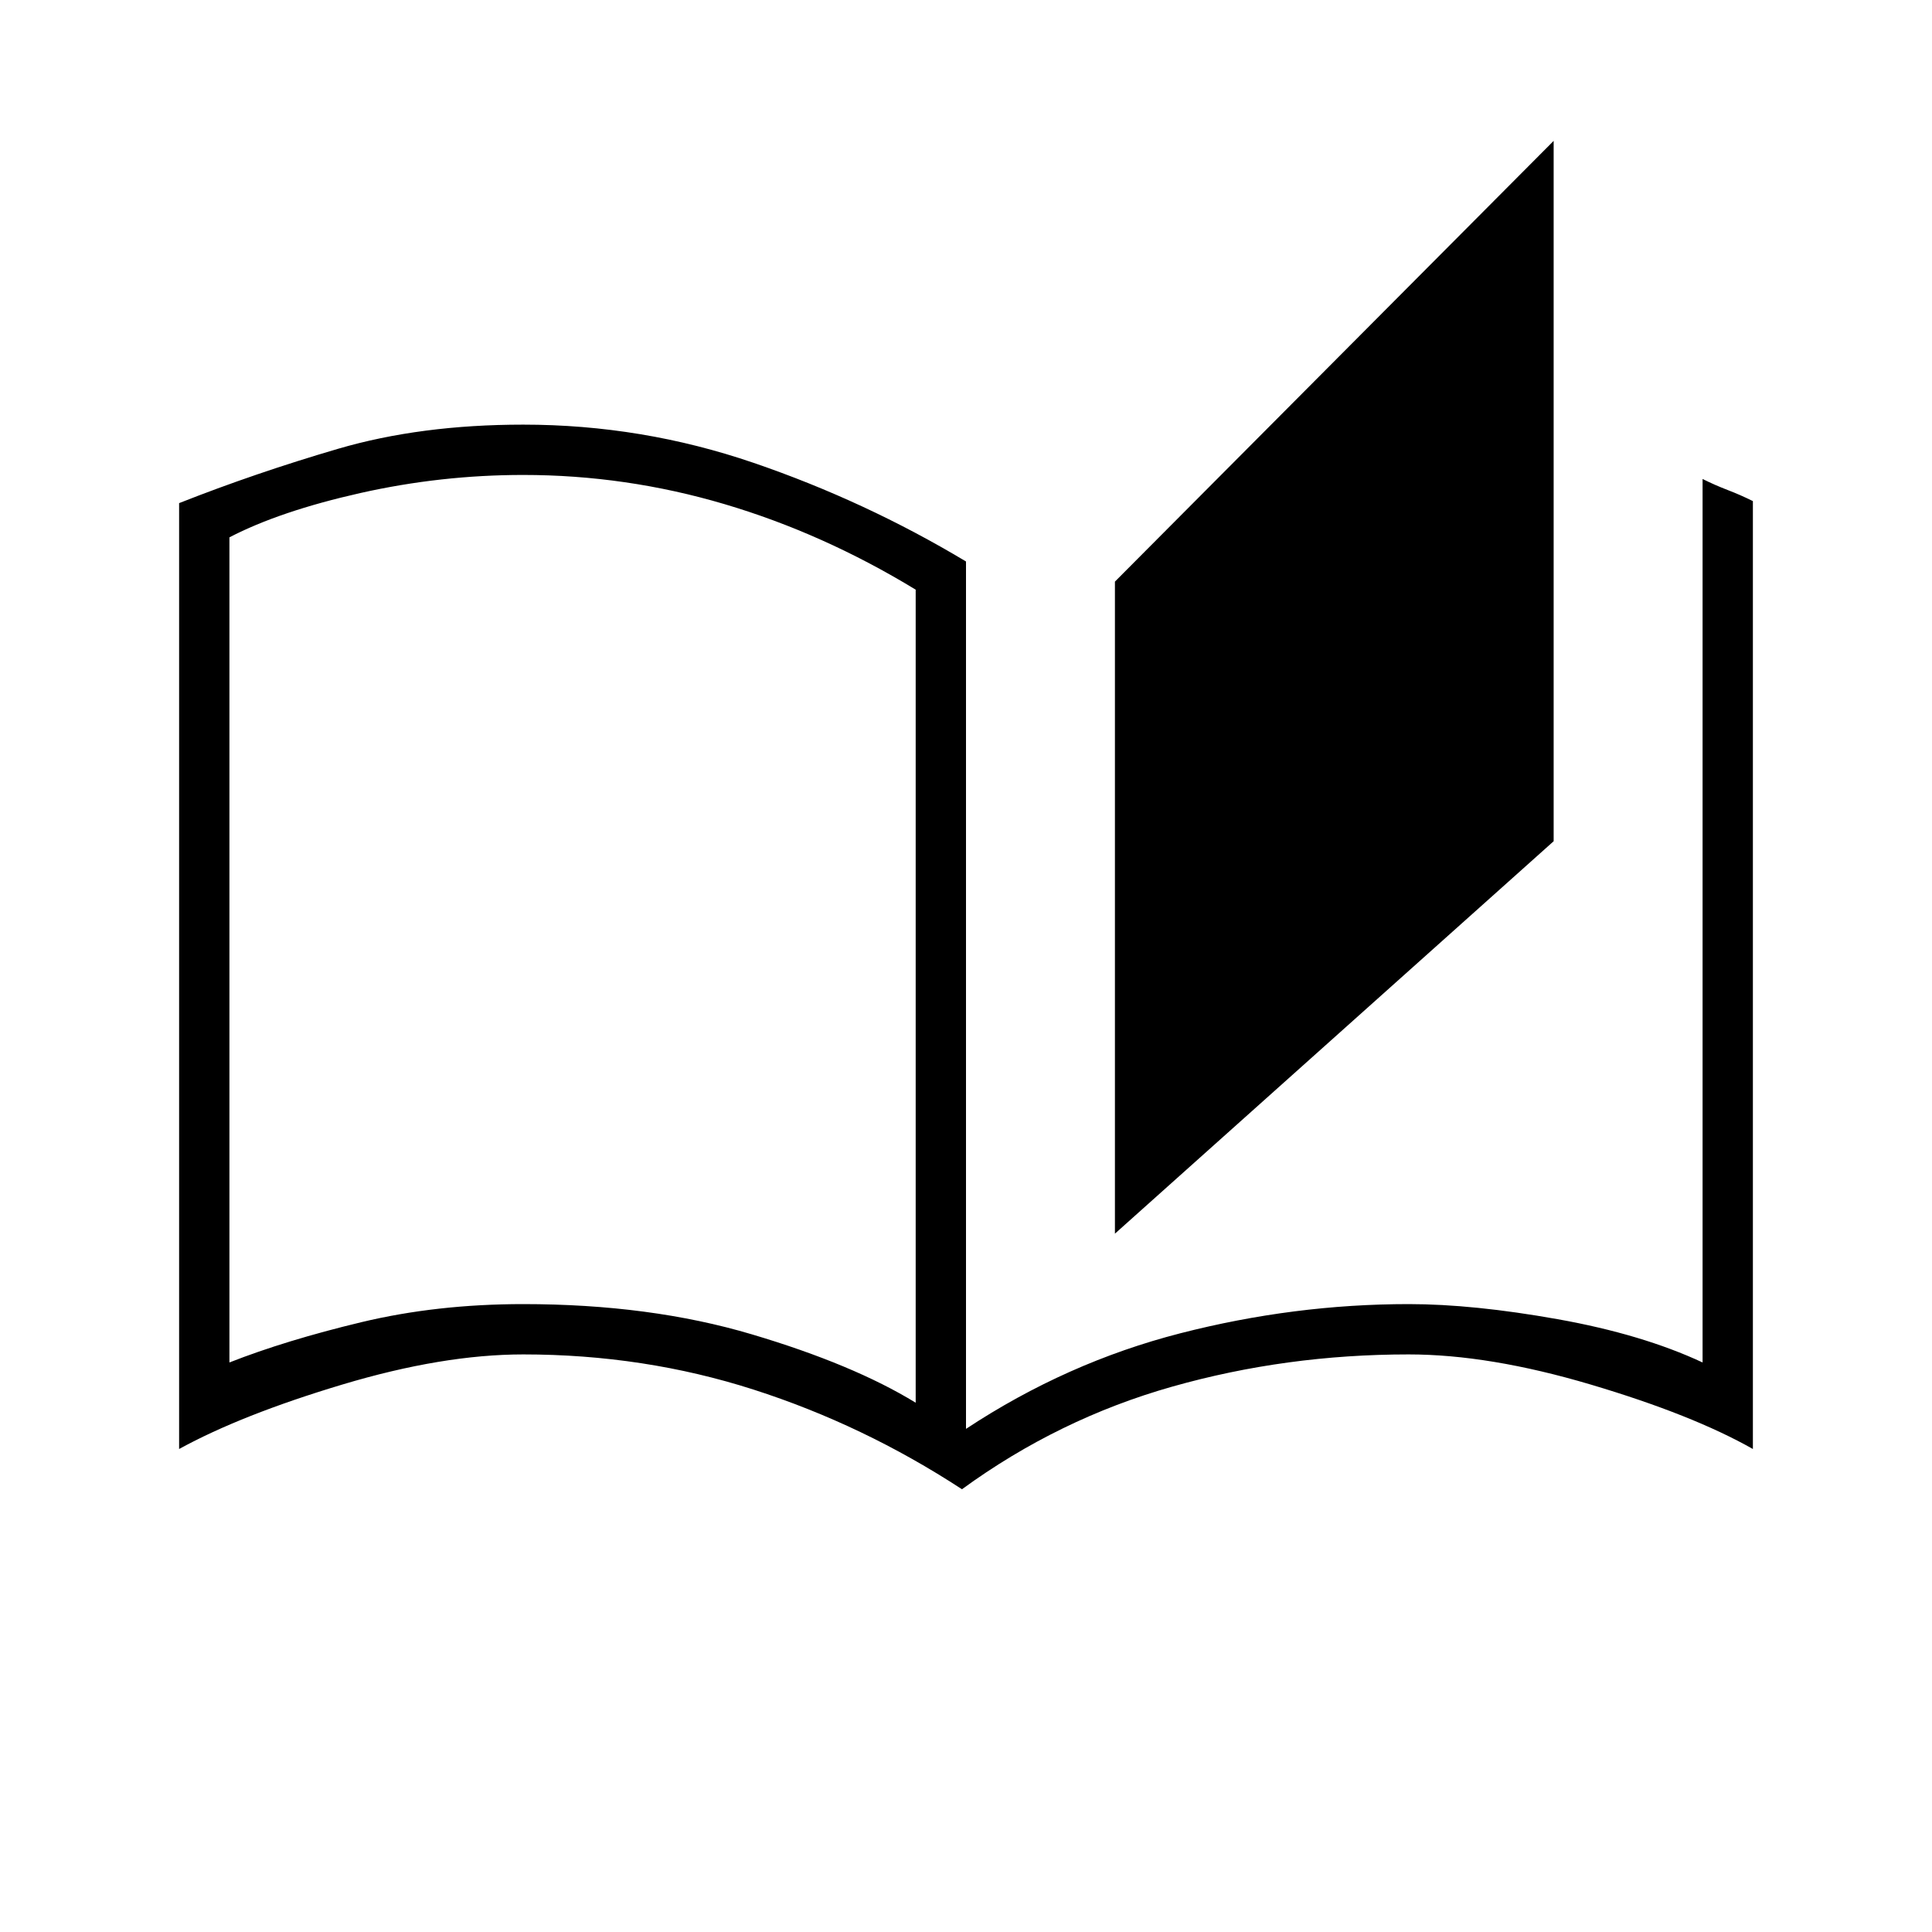 <svg xmlns="http://www.w3.org/2000/svg" height="48" width="48"><path d="M23.9 37Q21.45 35.4 18.725 34.525Q16 33.65 13 33.65Q11 33.65 8.5 34.4Q6 35.15 4.45 36V12.5Q6.35 11.75 8.4 11.15Q10.45 10.55 13 10.55Q15.95 10.55 18.725 11.5Q21.5 12.45 24 13.95V35.5Q26.5 33.85 29.325 33.125Q32.15 32.4 35 32.4Q36.6 32.4 38.7 32.775Q40.8 33.15 42.3 33.85V11.9Q42.6 12.05 42.925 12.175Q43.25 12.3 43.55 12.45V36Q42.05 35.15 39.525 34.4Q37 33.65 35 33.65Q31.95 33.65 29.125 34.45Q26.3 35.25 23.9 37ZM27.7 30.65V14.45L38.6 3.5V20.9ZM22.75 34.85V14.65Q20.45 13.25 18 12.525Q15.55 11.8 13 11.8Q10.95 11.8 8.95 12.25Q6.95 12.7 5.7 13.35V33.85Q7.1 33.3 8.975 32.85Q10.85 32.4 13 32.4Q16.15 32.4 18.675 33.15Q21.2 33.9 22.75 34.85ZM22.75 34.85Q22.75 34.85 22.75 34.85Q22.75 34.85 22.75 34.85Q22.75 34.85 22.75 34.85Q22.75 34.85 22.75 34.85V14.65Q22.75 14.65 22.75 14.65Q22.75 14.65 22.75 14.65Q22.75 14.65 22.75 14.65Q22.75 14.65 22.75 14.65Z"/></svg>